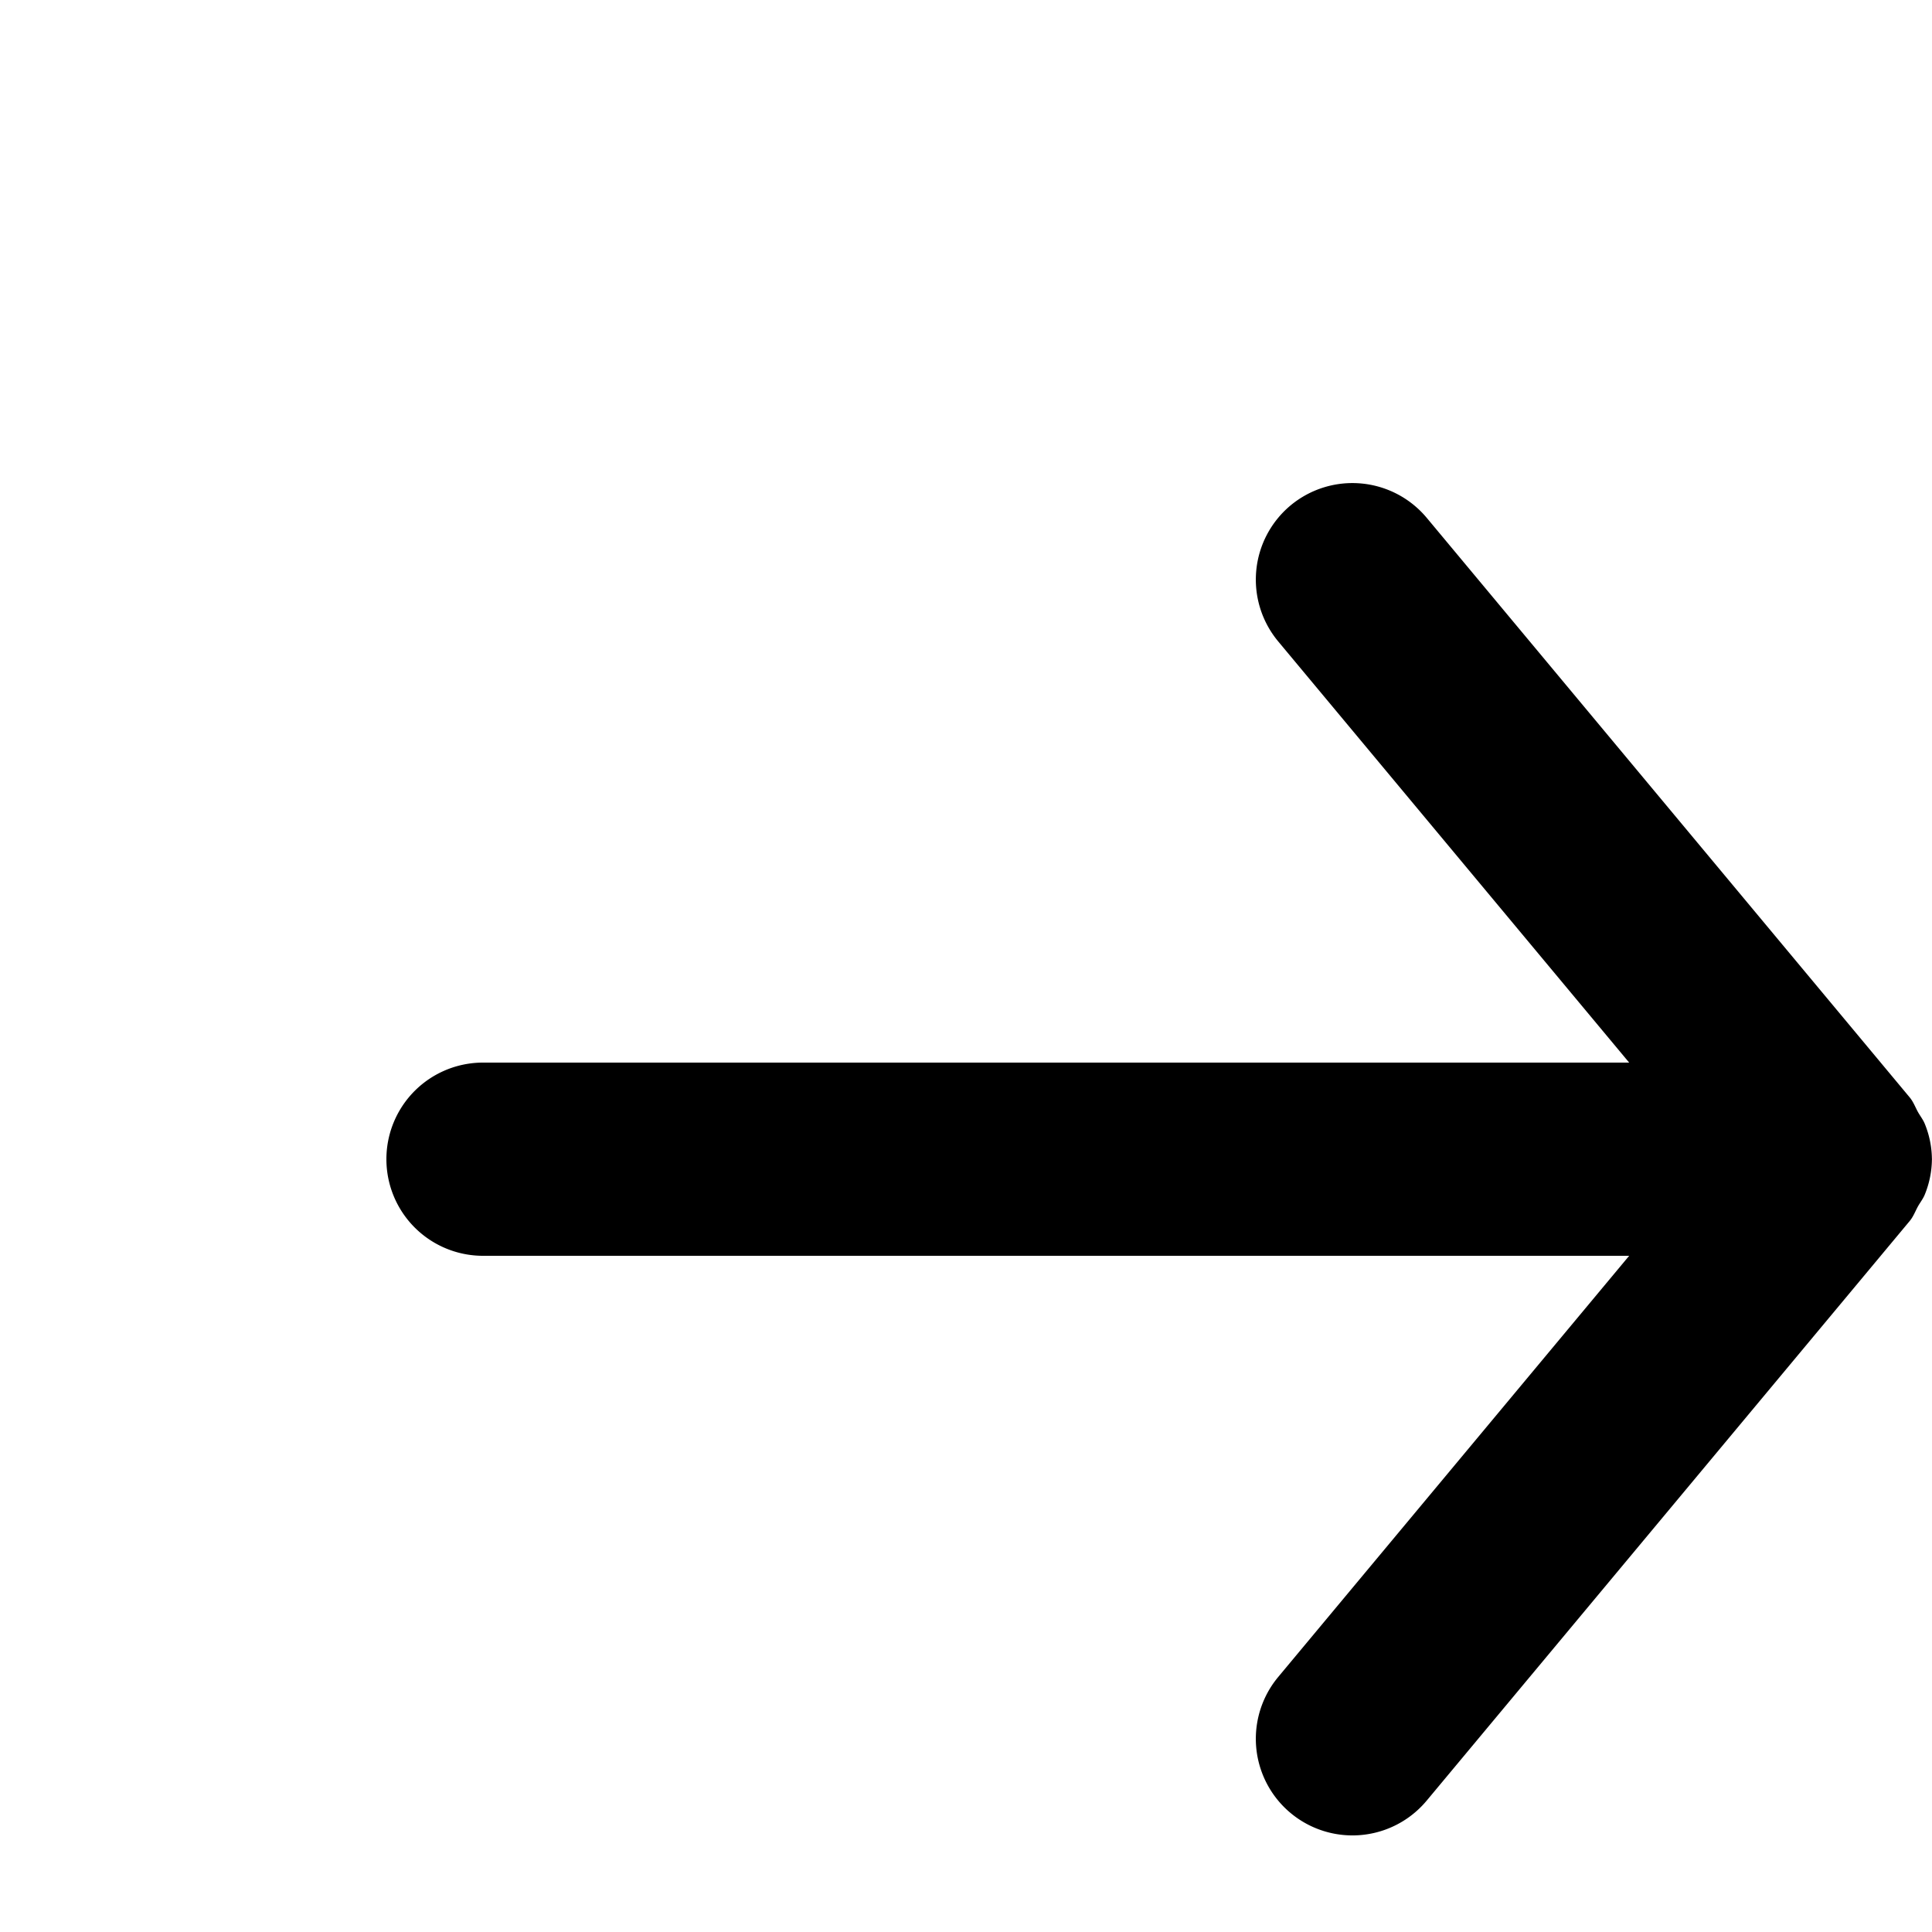 <svg xmlns="http://www.w3.org/2000/svg" viewBox="0 0 20 20"><path fill="currentColor" d="M5 13h11.865l-3.633 4.36a1 1 0 1 0 1.537 1.28l5-6c.039-.047.058-.102.087-.154.024-.042.053-.078.071-.124a.985.985 0 0 0 .072-.358L20 12l-.001-.004a.985.985 0 0 0-.072-.358c-.018-.046-.047-.082-.071-.124-.029-.052-.048-.107-.087-.154l-5-6a1.002 1.002 0 0 0-1.409-.128 1 1 0 0 0-.128 1.408L16.865 11H5a1 1 0 0 0 0 2Z" /></svg>